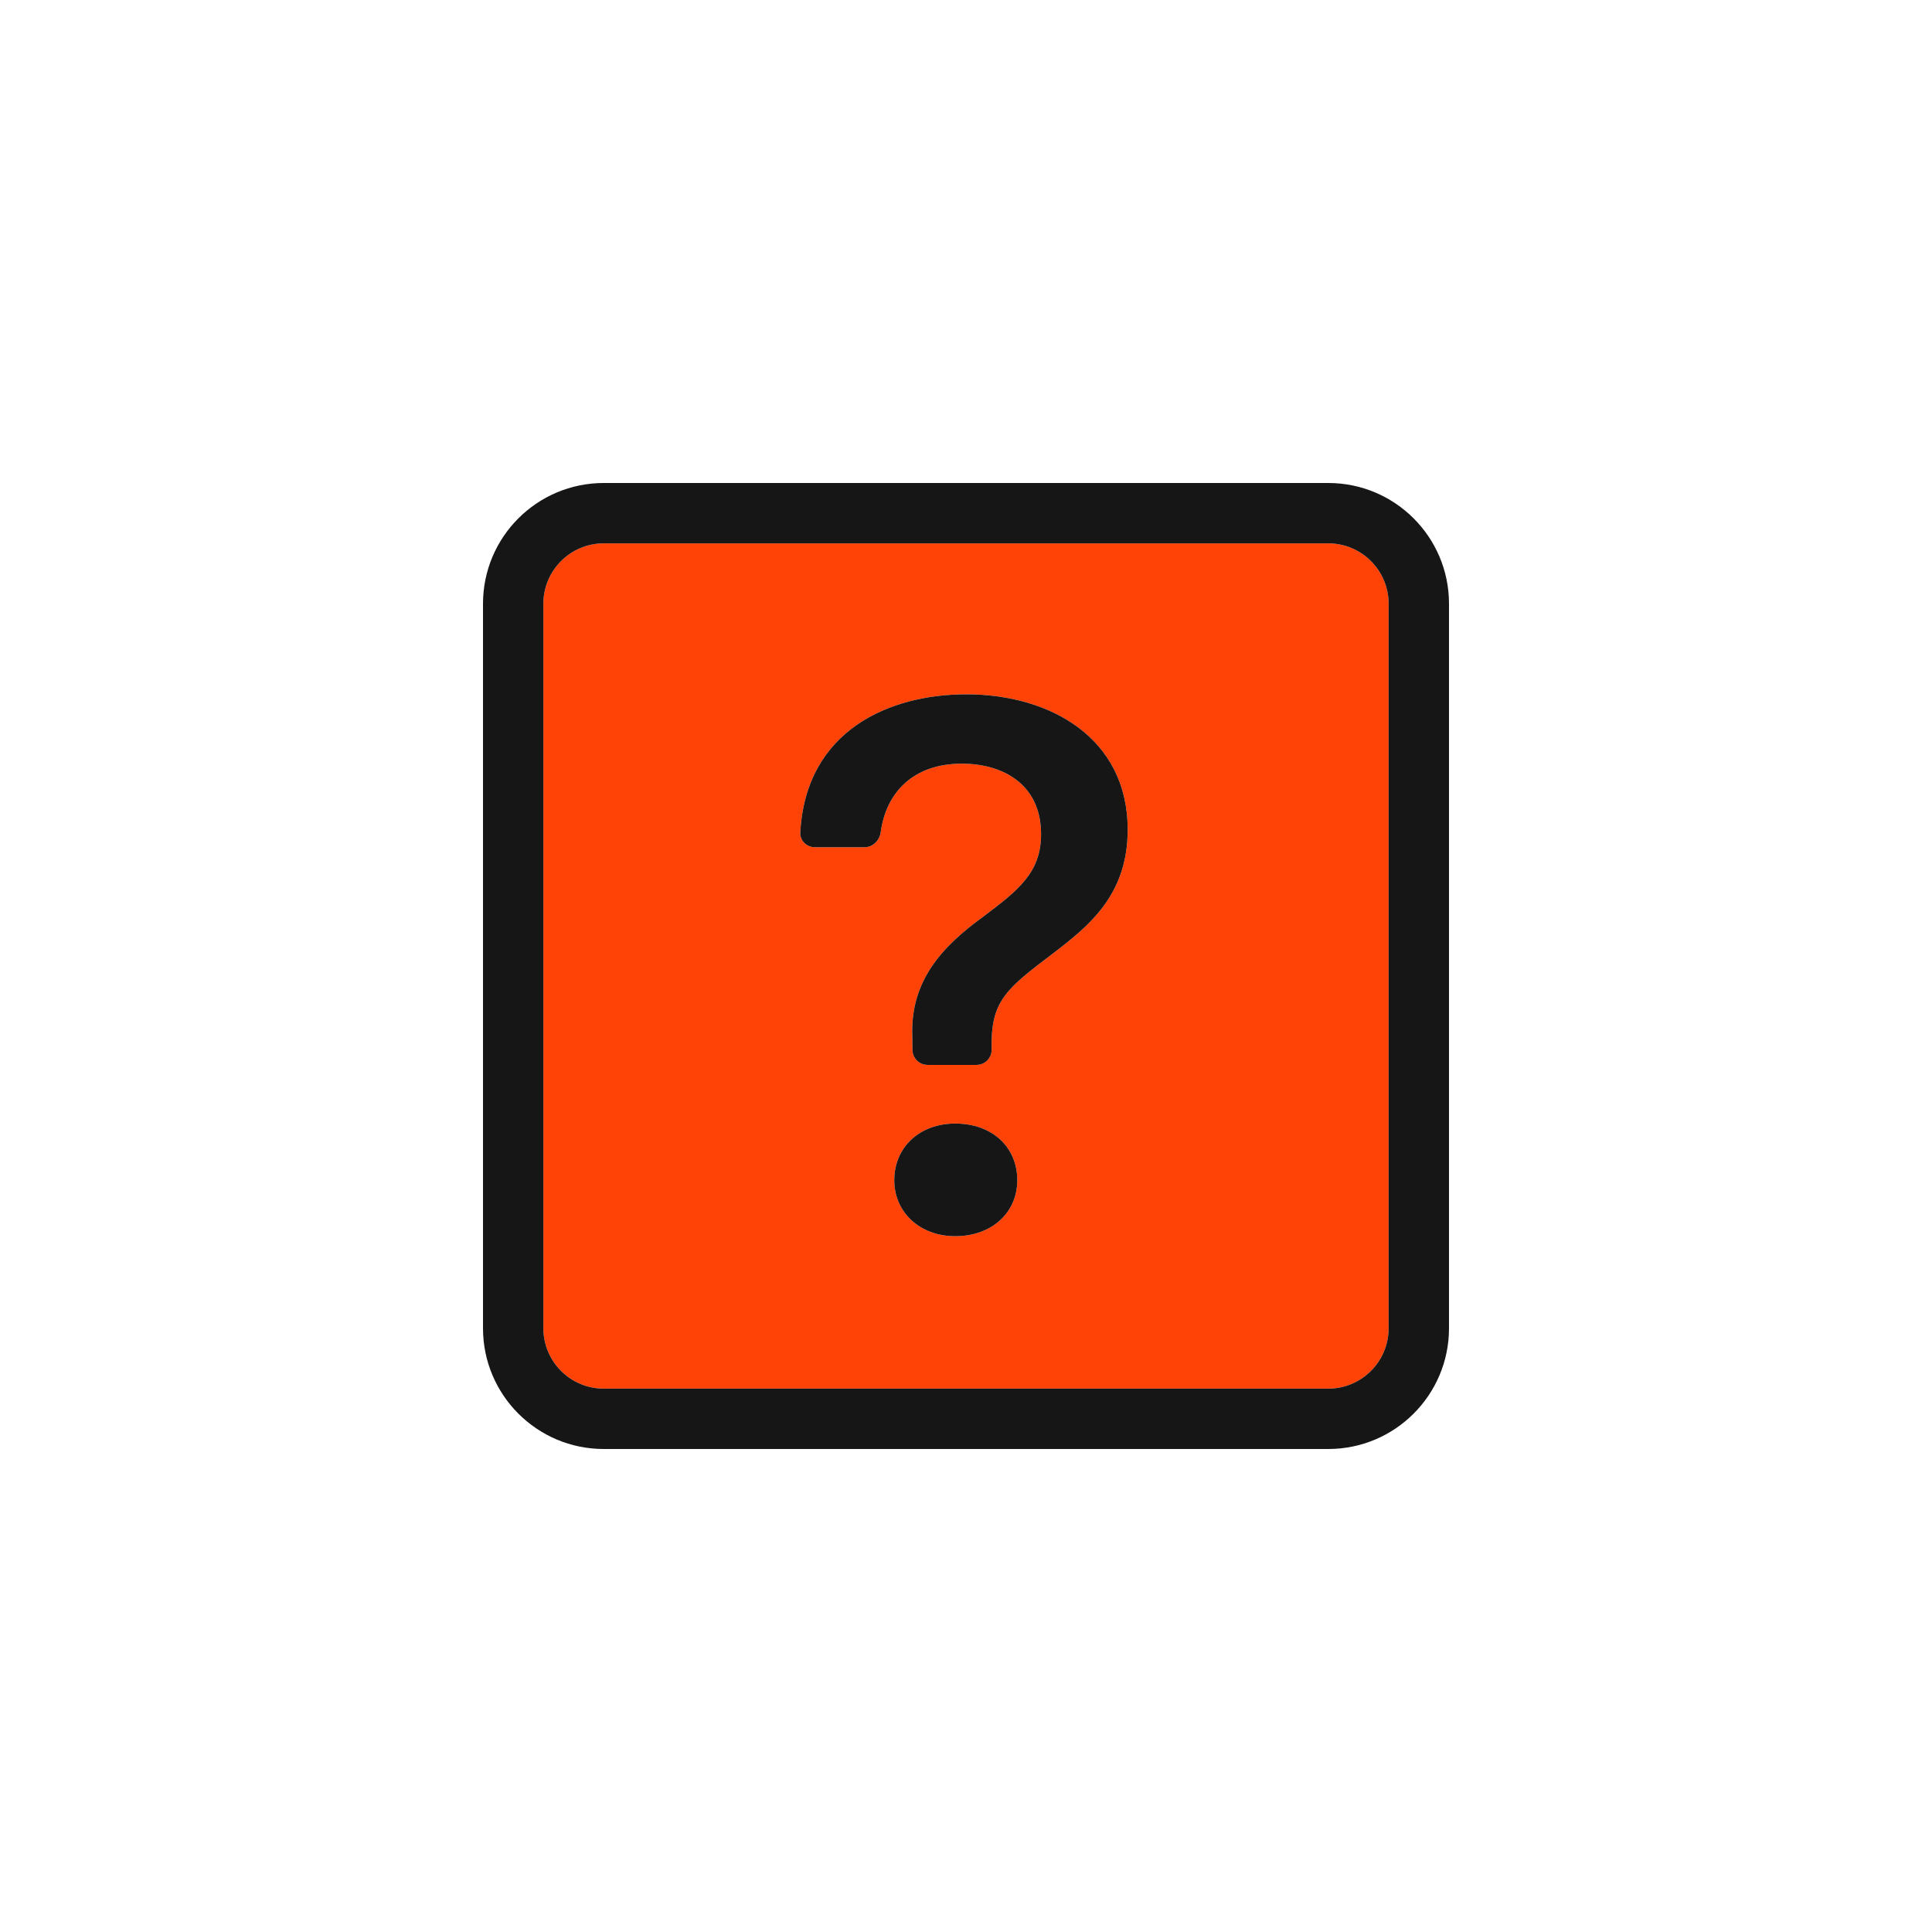 <svg width="48" height="48" viewBox="0 0 48 48" fill="none" xmlns="http://www.w3.org/2000/svg">
<path fill-rule="evenodd" clip-rule="evenodd" d="M34.5 15C34.5 14.172 33.828 13.5 33 13.5H15C14.172 13.5 13.5 14.172 13.5 15V33C13.5 33.828 14.172 34.5 15 34.5H33C33.828 34.5 34.5 33.828 34.5 33V15ZM20.244 21.049C20.04 21.049 19.871 20.884 19.883 20.679C20.024 18.136 22.108 17.25 24.008 17.25C26.103 17.25 28.017 18.345 28.017 20.611C28.017 22.23 27.064 23.001 26.15 23.696C25.046 24.534 24.637 24.848 24.637 25.924V26.082C24.637 26.289 24.469 26.457 24.262 26.457H23.045C22.84 26.457 22.673 26.293 22.67 26.087L22.666 25.762C22.608 24.372 23.408 23.515 24.418 22.782C25.303 22.116 25.865 21.677 25.865 20.725C25.865 19.488 24.922 18.973 23.894 18.973C22.69 18.973 22.014 19.691 21.881 20.675C21.853 20.88 21.688 21.049 21.481 21.049H20.244ZM23.732 30.713C22.856 30.713 22.218 30.123 22.218 29.323C22.218 28.495 22.856 27.914 23.732 27.914C24.646 27.914 25.274 28.495 25.274 29.323C25.274 30.123 24.646 30.713 23.732 30.713Z" fill="#FF4306"/>
<path d="M33 13.5C33.828 13.5 34.5 14.172 34.5 15V33C34.5 33.828 33.828 34.5 33 34.5H15C14.172 34.5 13.5 33.828 13.5 33V15C13.5 14.172 14.172 13.5 15 13.5H33ZM15 12C13.343 12 12 13.343 12 15V33C12 34.657 13.343 36 15 36H33C34.657 36 36 34.657 36 33V15C36 13.343 34.657 12 33 12H15Z" fill="#161616"/>
<path d="M19.883 20.679C19.871 20.884 20.04 21.049 20.244 21.049H21.481C21.688 21.049 21.853 20.88 21.881 20.675C22.014 19.691 22.69 18.973 23.894 18.973C24.922 18.973 25.865 19.488 25.865 20.725C25.865 21.677 25.303 22.116 24.418 22.782C23.408 23.515 22.608 24.372 22.666 25.762L22.67 26.087C22.673 26.293 22.84 26.457 23.045 26.457H24.262C24.469 26.457 24.637 26.289 24.637 26.082V25.924C24.637 24.848 25.046 24.534 26.15 23.696C27.064 23.001 28.017 22.23 28.017 20.611C28.017 18.345 26.103 17.25 24.008 17.25C22.108 17.25 20.024 18.136 19.883 20.679ZM22.218 29.323C22.218 30.123 22.856 30.713 23.732 30.713C24.646 30.713 25.274 30.123 25.274 29.323C25.274 28.495 24.646 27.914 23.732 27.914C22.856 27.914 22.218 28.495 22.218 29.323Z" fill="#161616"/>
</svg>
